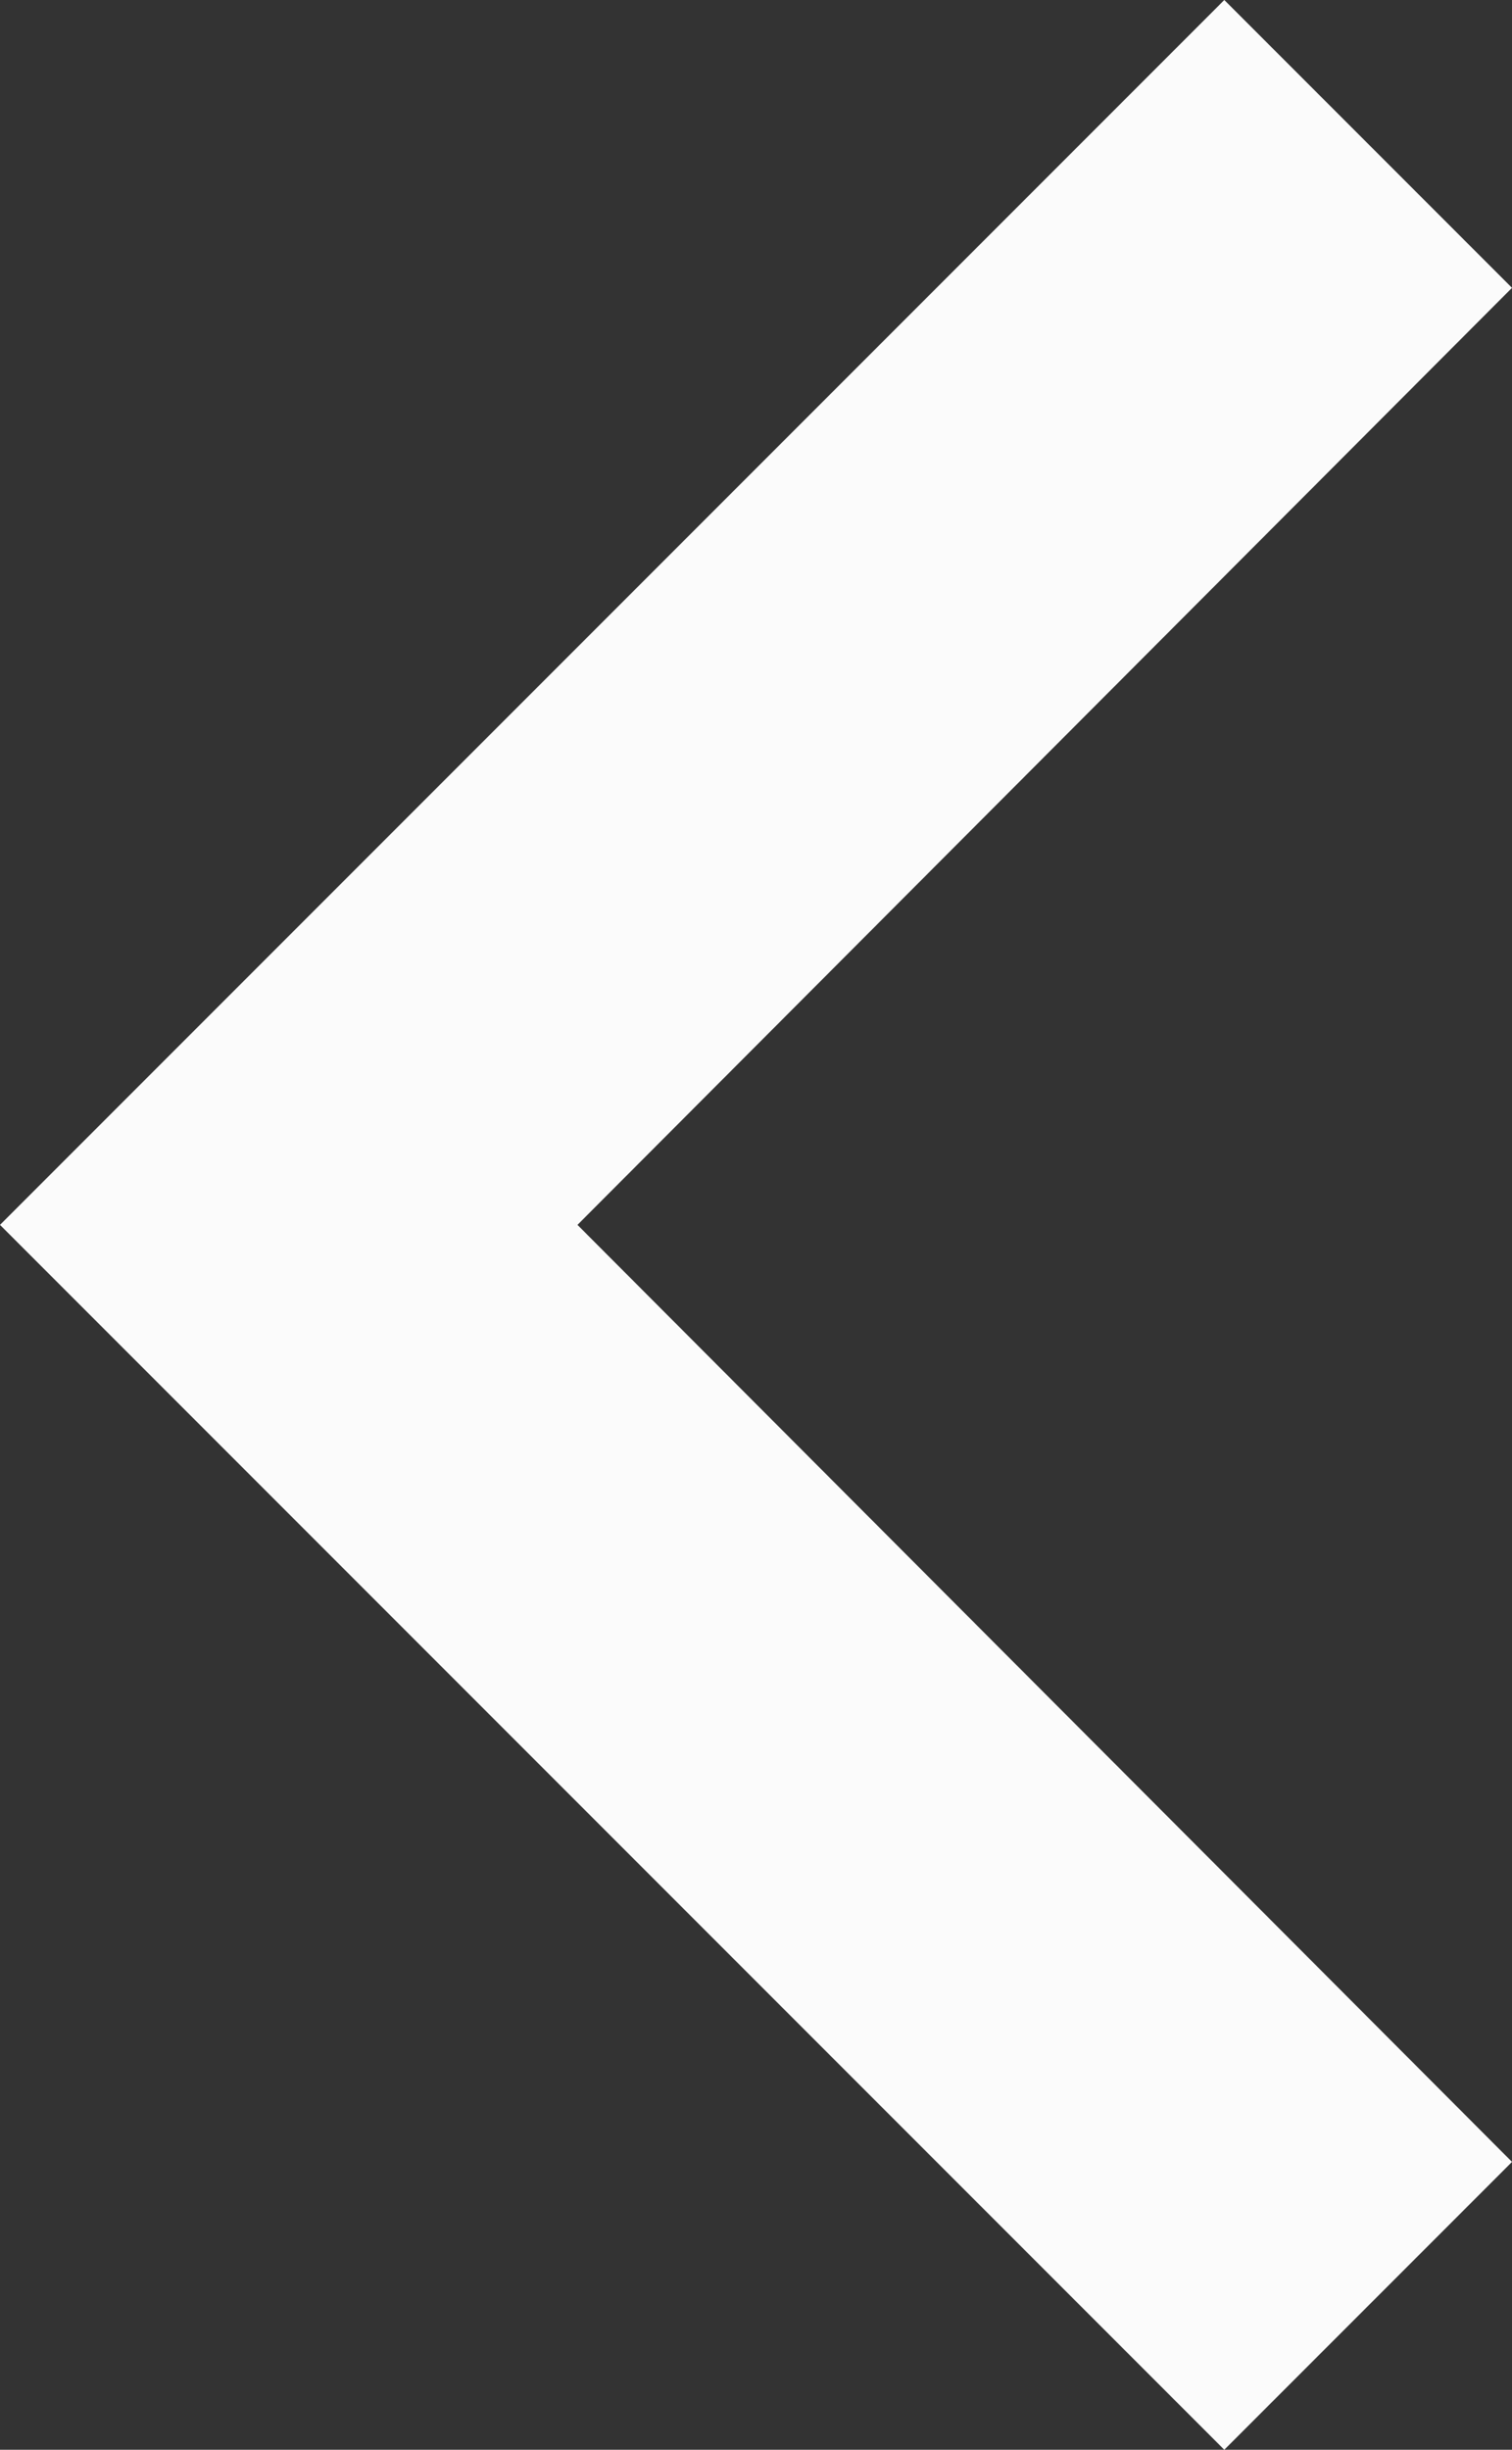 <svg xmlns="http://www.w3.org/2000/svg" width="7.41" height="12" viewBox="0 0 7.41 12"><rect x="0" y="0" width="7.41" height="12" fill="#333333" stroke="none"/><path d="M1.41,7.41,6,2.83l4.59,4.58L12,6,6,0,0,6Z" transform="translate(0 12) rotate(-90)" fill="#fbfbfb"/></svg>